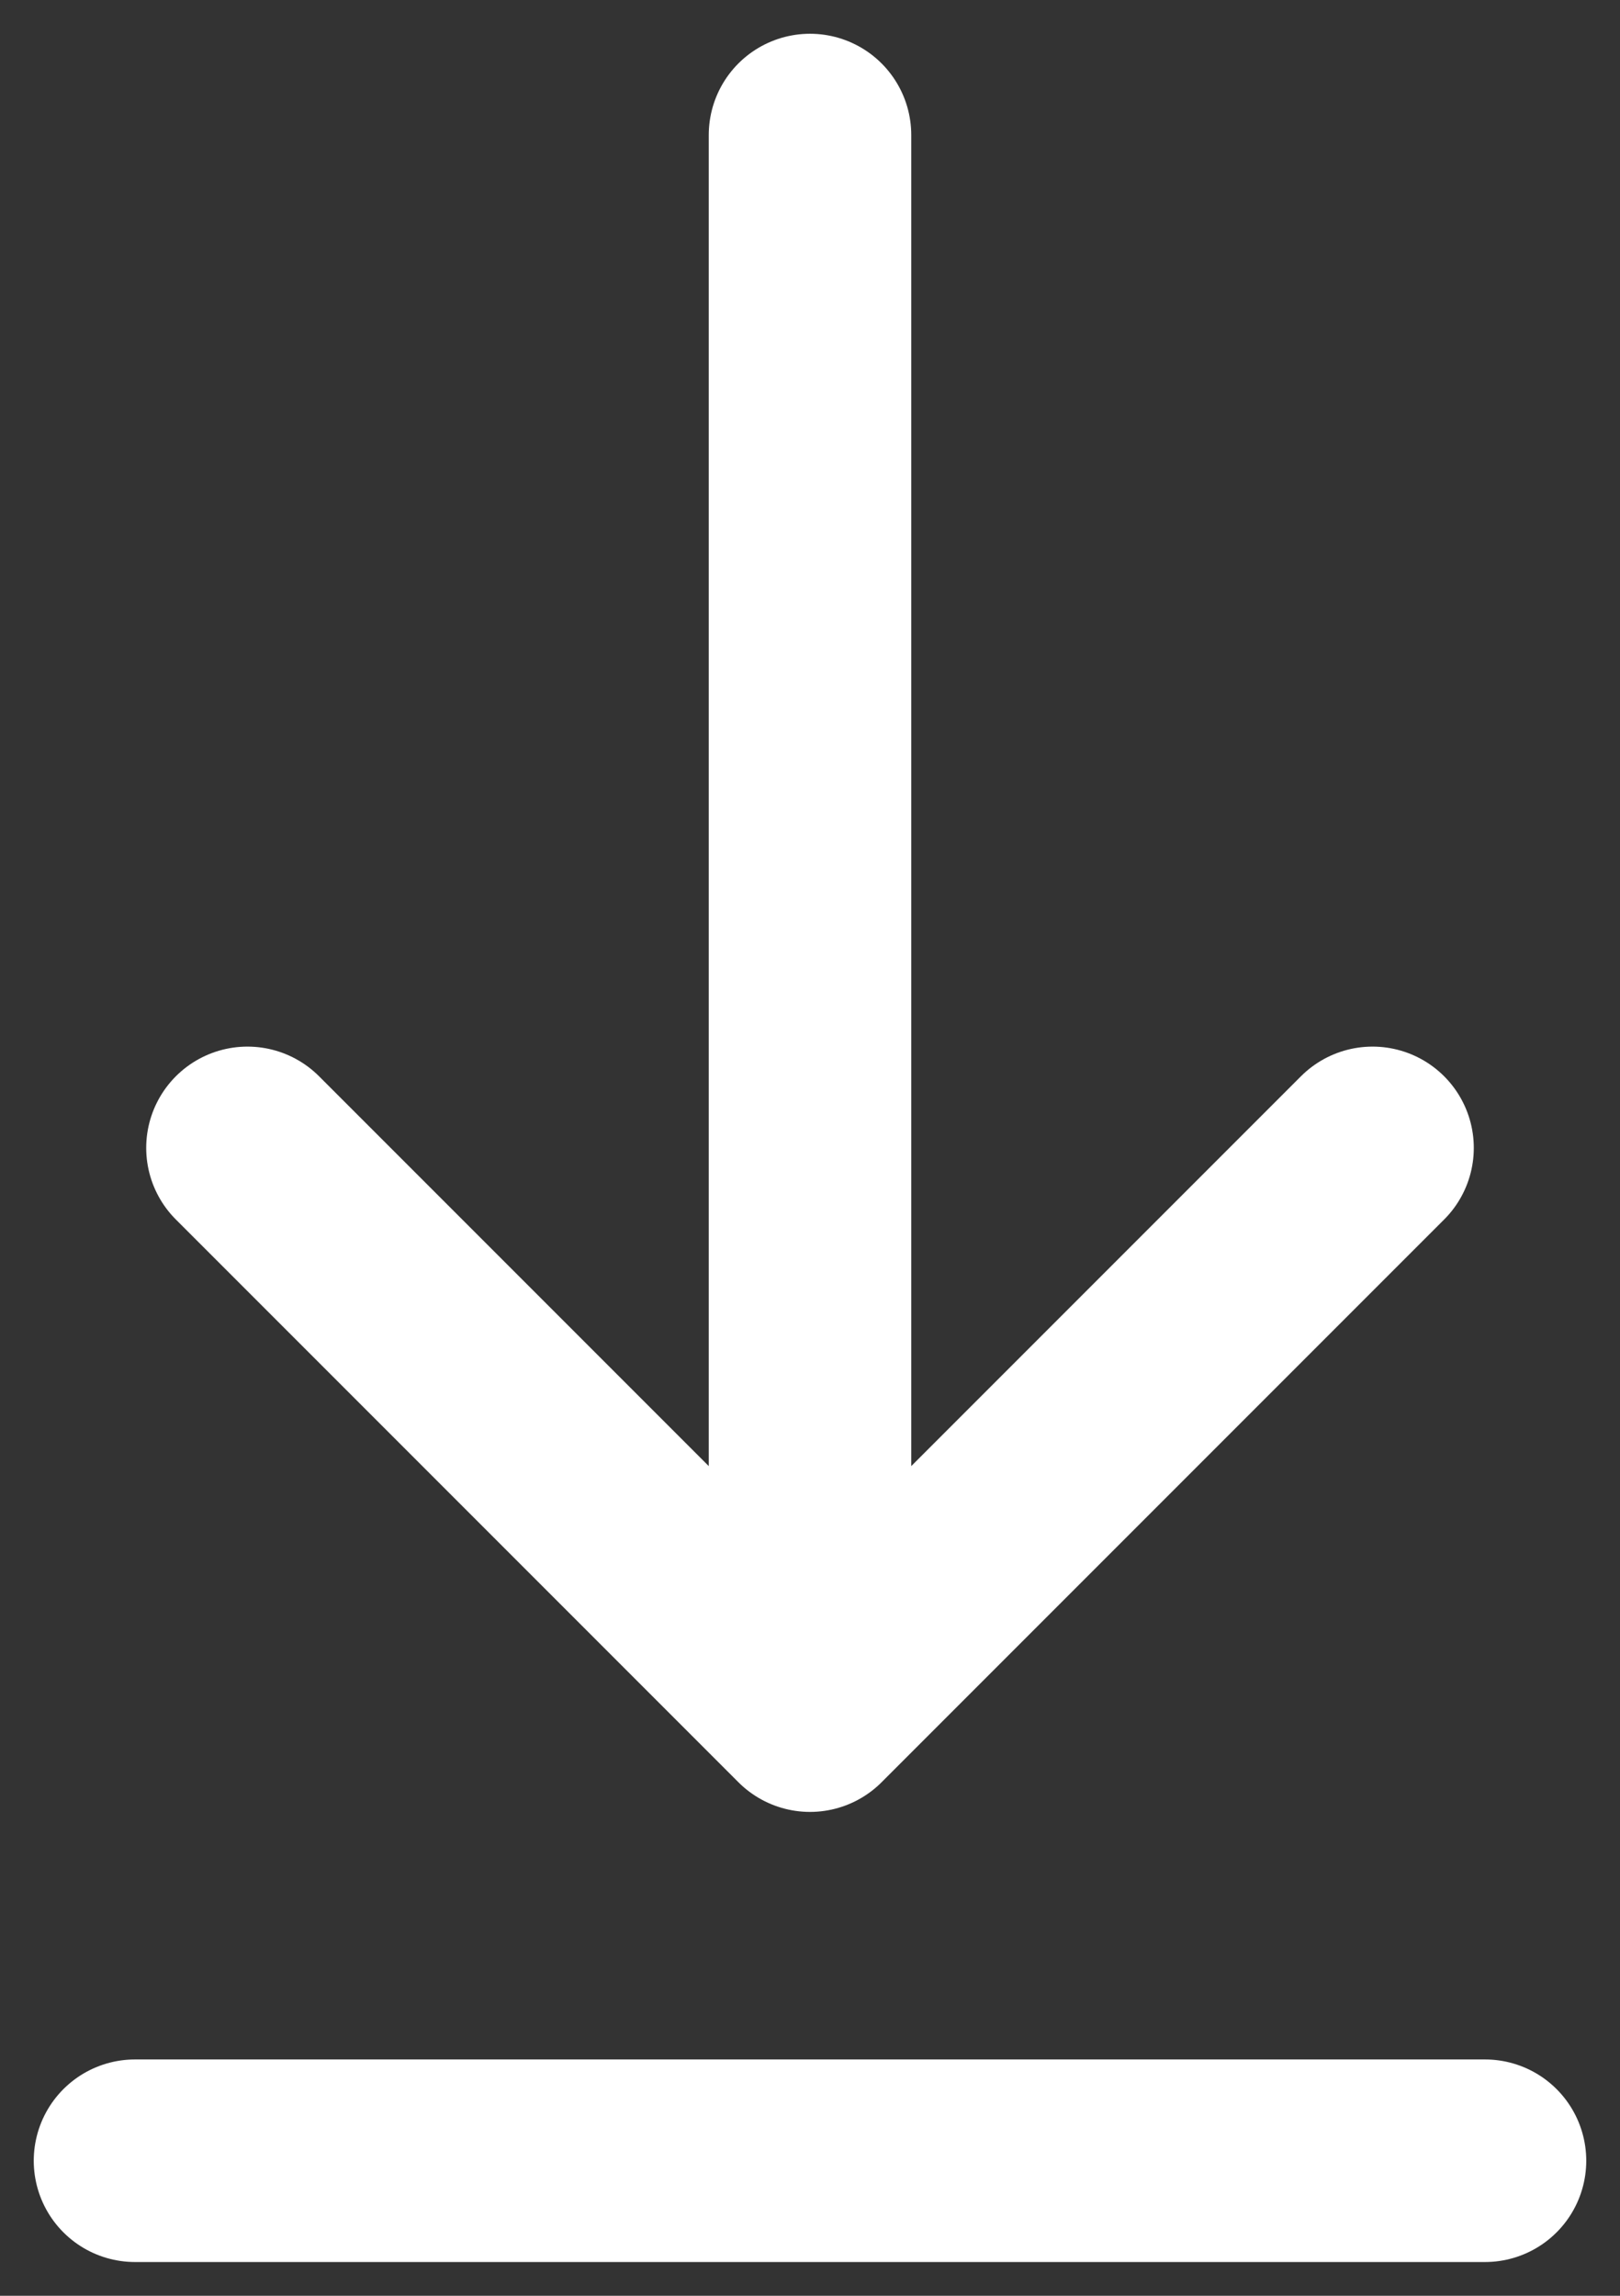<svg width="12" height="17" viewBox="0 0 12 17" fill="none" xmlns="http://www.w3.org/2000/svg">
<rect x="0" y="0" width="12" height="17" fill="#333333" stroke="none"/>
<path d="M1 16H11M6 1V12.667M6 12.667L10.167 8.5M6 12.667L1.833 8.5" stroke="white" stroke-width="1.5" stroke-linecap="round" stroke-linejoin="round"/>
</svg>

